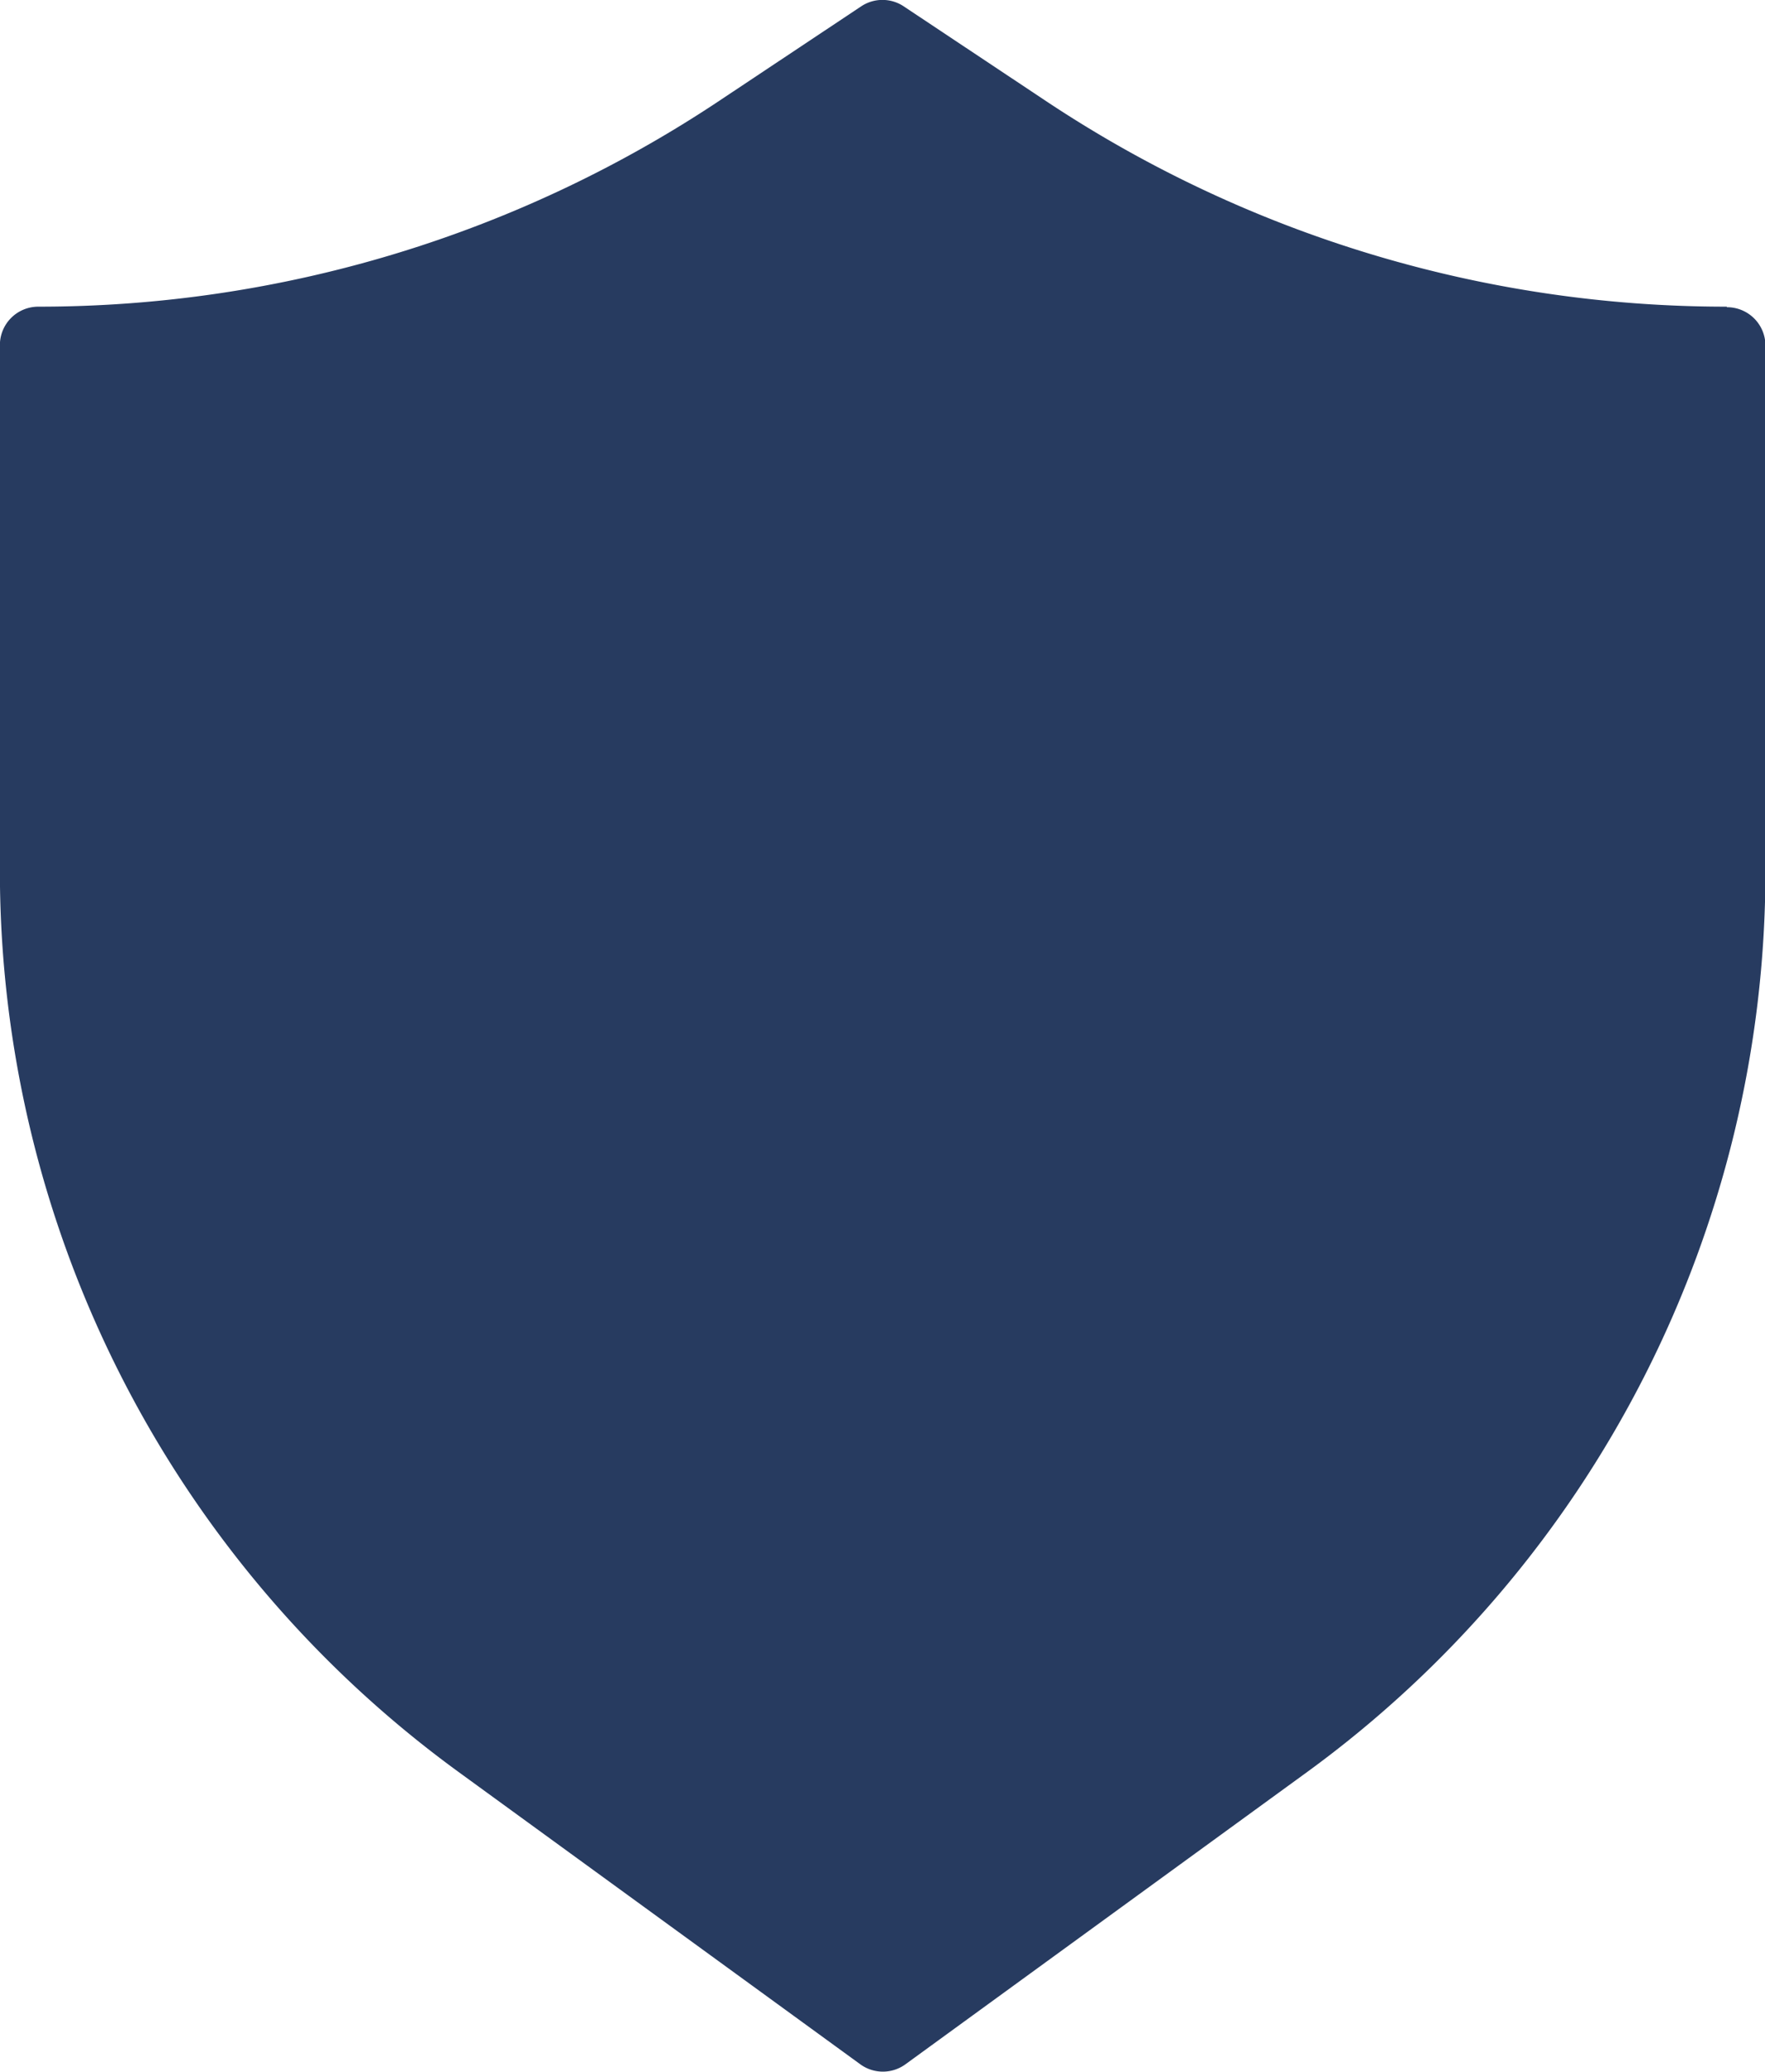 <svg xmlns="http://www.w3.org/2000/svg" width="16.373" height="19.219" viewBox="0 0 16.373 19.219">
  <path id="Path_29840" data-name="Path 29840" d="M164.764,46.639a11.391,11.391,0,0,1-6.325-1.915l-1.31-.872a.356.356,0,0,0-.392,0l-1.31.872a11.39,11.39,0,0,1-6.325,1.915.356.356,0,0,0-.356.356v4.891A10.343,10.343,0,0,0,153,60.232l3.727,2.712h0a.356.356,0,0,0,.42,0l3.727-2.712h0a10.343,10.343,0,0,0,4.25-8.346V47a.356.356,0,0,0-.356-.356Z" transform="translate(-148.747 -43.794)" fill="#273b60"/>
</svg>
